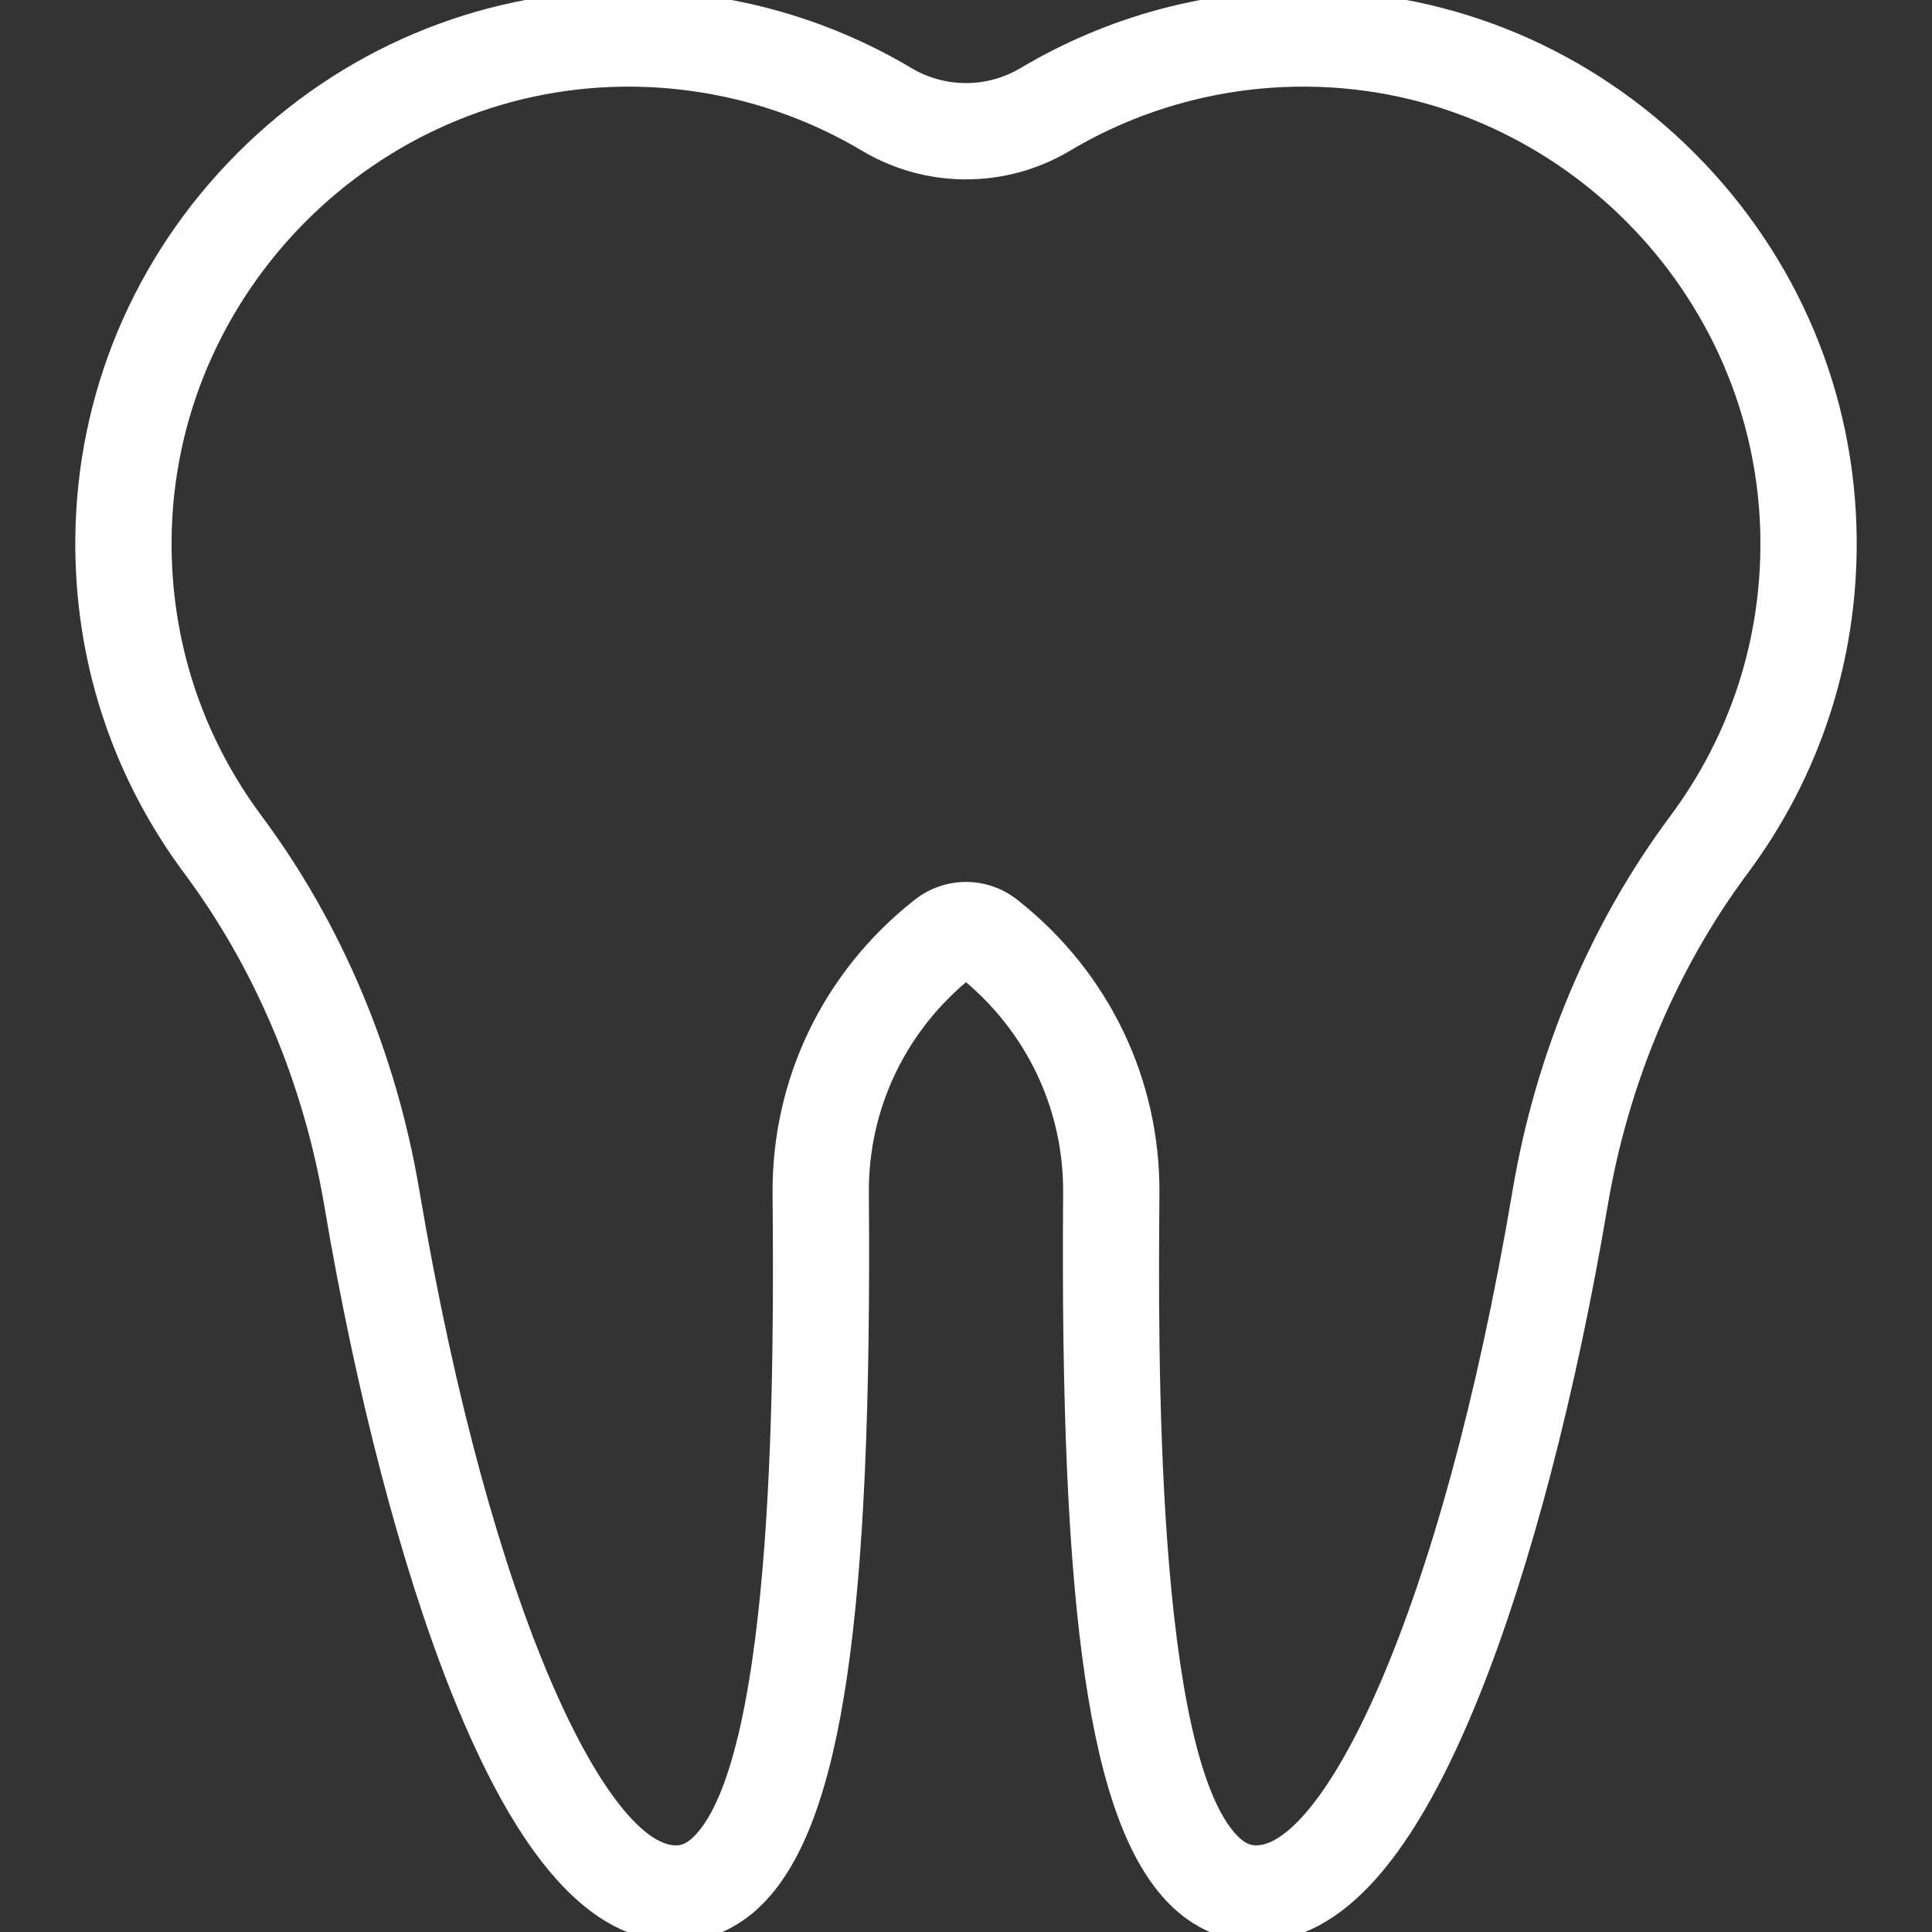 <svg width="50" height="50" viewBox="0 0 50 50" fill="none" xmlns="http://www.w3.org/2000/svg">
<rect x="0" y="0" width="50" height="50" fill="#333333" stroke="none"/>
<g clip-path="url(#clip0_367_22157)">
<path d="M43.685 4.147C41.063 1.516 37.588 0.044 33.901 0.001C31.302 -0.029 28.762 0.653 26.544 1.974C25.592 2.542 24.408 2.542 23.456 1.974C21.238 0.653 18.696 -0.028 16.099 0.001C12.412 0.044 8.937 1.516 6.315 4.146C3.692 6.777 2.231 10.256 2.199 13.944C2.172 17.039 3.132 19.983 4.974 22.458C6.832 24.954 8.1 27.965 8.64 31.167C9.461 36.027 10.626 40.489 11.922 43.729C13.61 47.949 15.431 50 17.488 50C18.258 50 18.974 49.688 19.559 49.099C21.548 47.094 22.323 41.817 22.236 30.883C22.217 28.625 23.224 26.518 25 25.095C26.775 26.517 27.782 28.625 27.764 30.883C27.677 41.817 28.452 47.094 30.44 49.099C31.025 49.688 31.742 50 32.511 50C34.569 50 36.389 47.949 38.077 43.729C39.373 40.489 40.539 36.027 41.359 31.167C41.9 27.965 43.168 24.954 45.025 22.458C46.868 19.983 47.827 17.039 47.801 13.944C47.769 10.256 46.307 6.777 43.685 4.147ZM43.427 21.269C41.382 24.016 39.988 27.324 39.395 30.835C37.513 41.989 34.443 48.008 32.511 48.008C32.35 48.008 32.129 47.972 31.854 47.696C29.64 45.463 29.724 34.882 29.756 30.899C29.779 28.016 28.491 25.327 26.222 23.522L26.188 23.495C25.838 23.214 25.419 23.074 25 23.074C24.581 23.074 24.161 23.215 23.811 23.495L23.779 23.521C21.509 25.327 20.221 28.016 20.244 30.899C20.275 34.882 20.36 45.463 18.145 47.696C17.87 47.973 17.65 48.008 17.488 48.008C15.556 48.008 12.487 41.989 10.604 30.836C10.011 27.324 8.617 24.016 6.572 21.269C4.991 19.145 4.168 16.618 4.191 13.961C4.247 7.438 9.599 2.069 16.122 1.993C18.35 1.968 20.534 2.553 22.436 3.686C24.017 4.628 25.982 4.628 27.564 3.686C29.466 2.553 31.65 1.966 33.878 1.993C40.4 2.069 45.753 7.438 45.809 13.961C45.832 16.618 45.008 19.145 43.427 21.269Z" fill="white" stroke="white" stroke-width="0.5"/>
</g>
<defs>
<clipPath id="clip0_367_22157">
<rect width="50" height="50" fill="white"/>
</clipPath>
</defs>
</svg>

